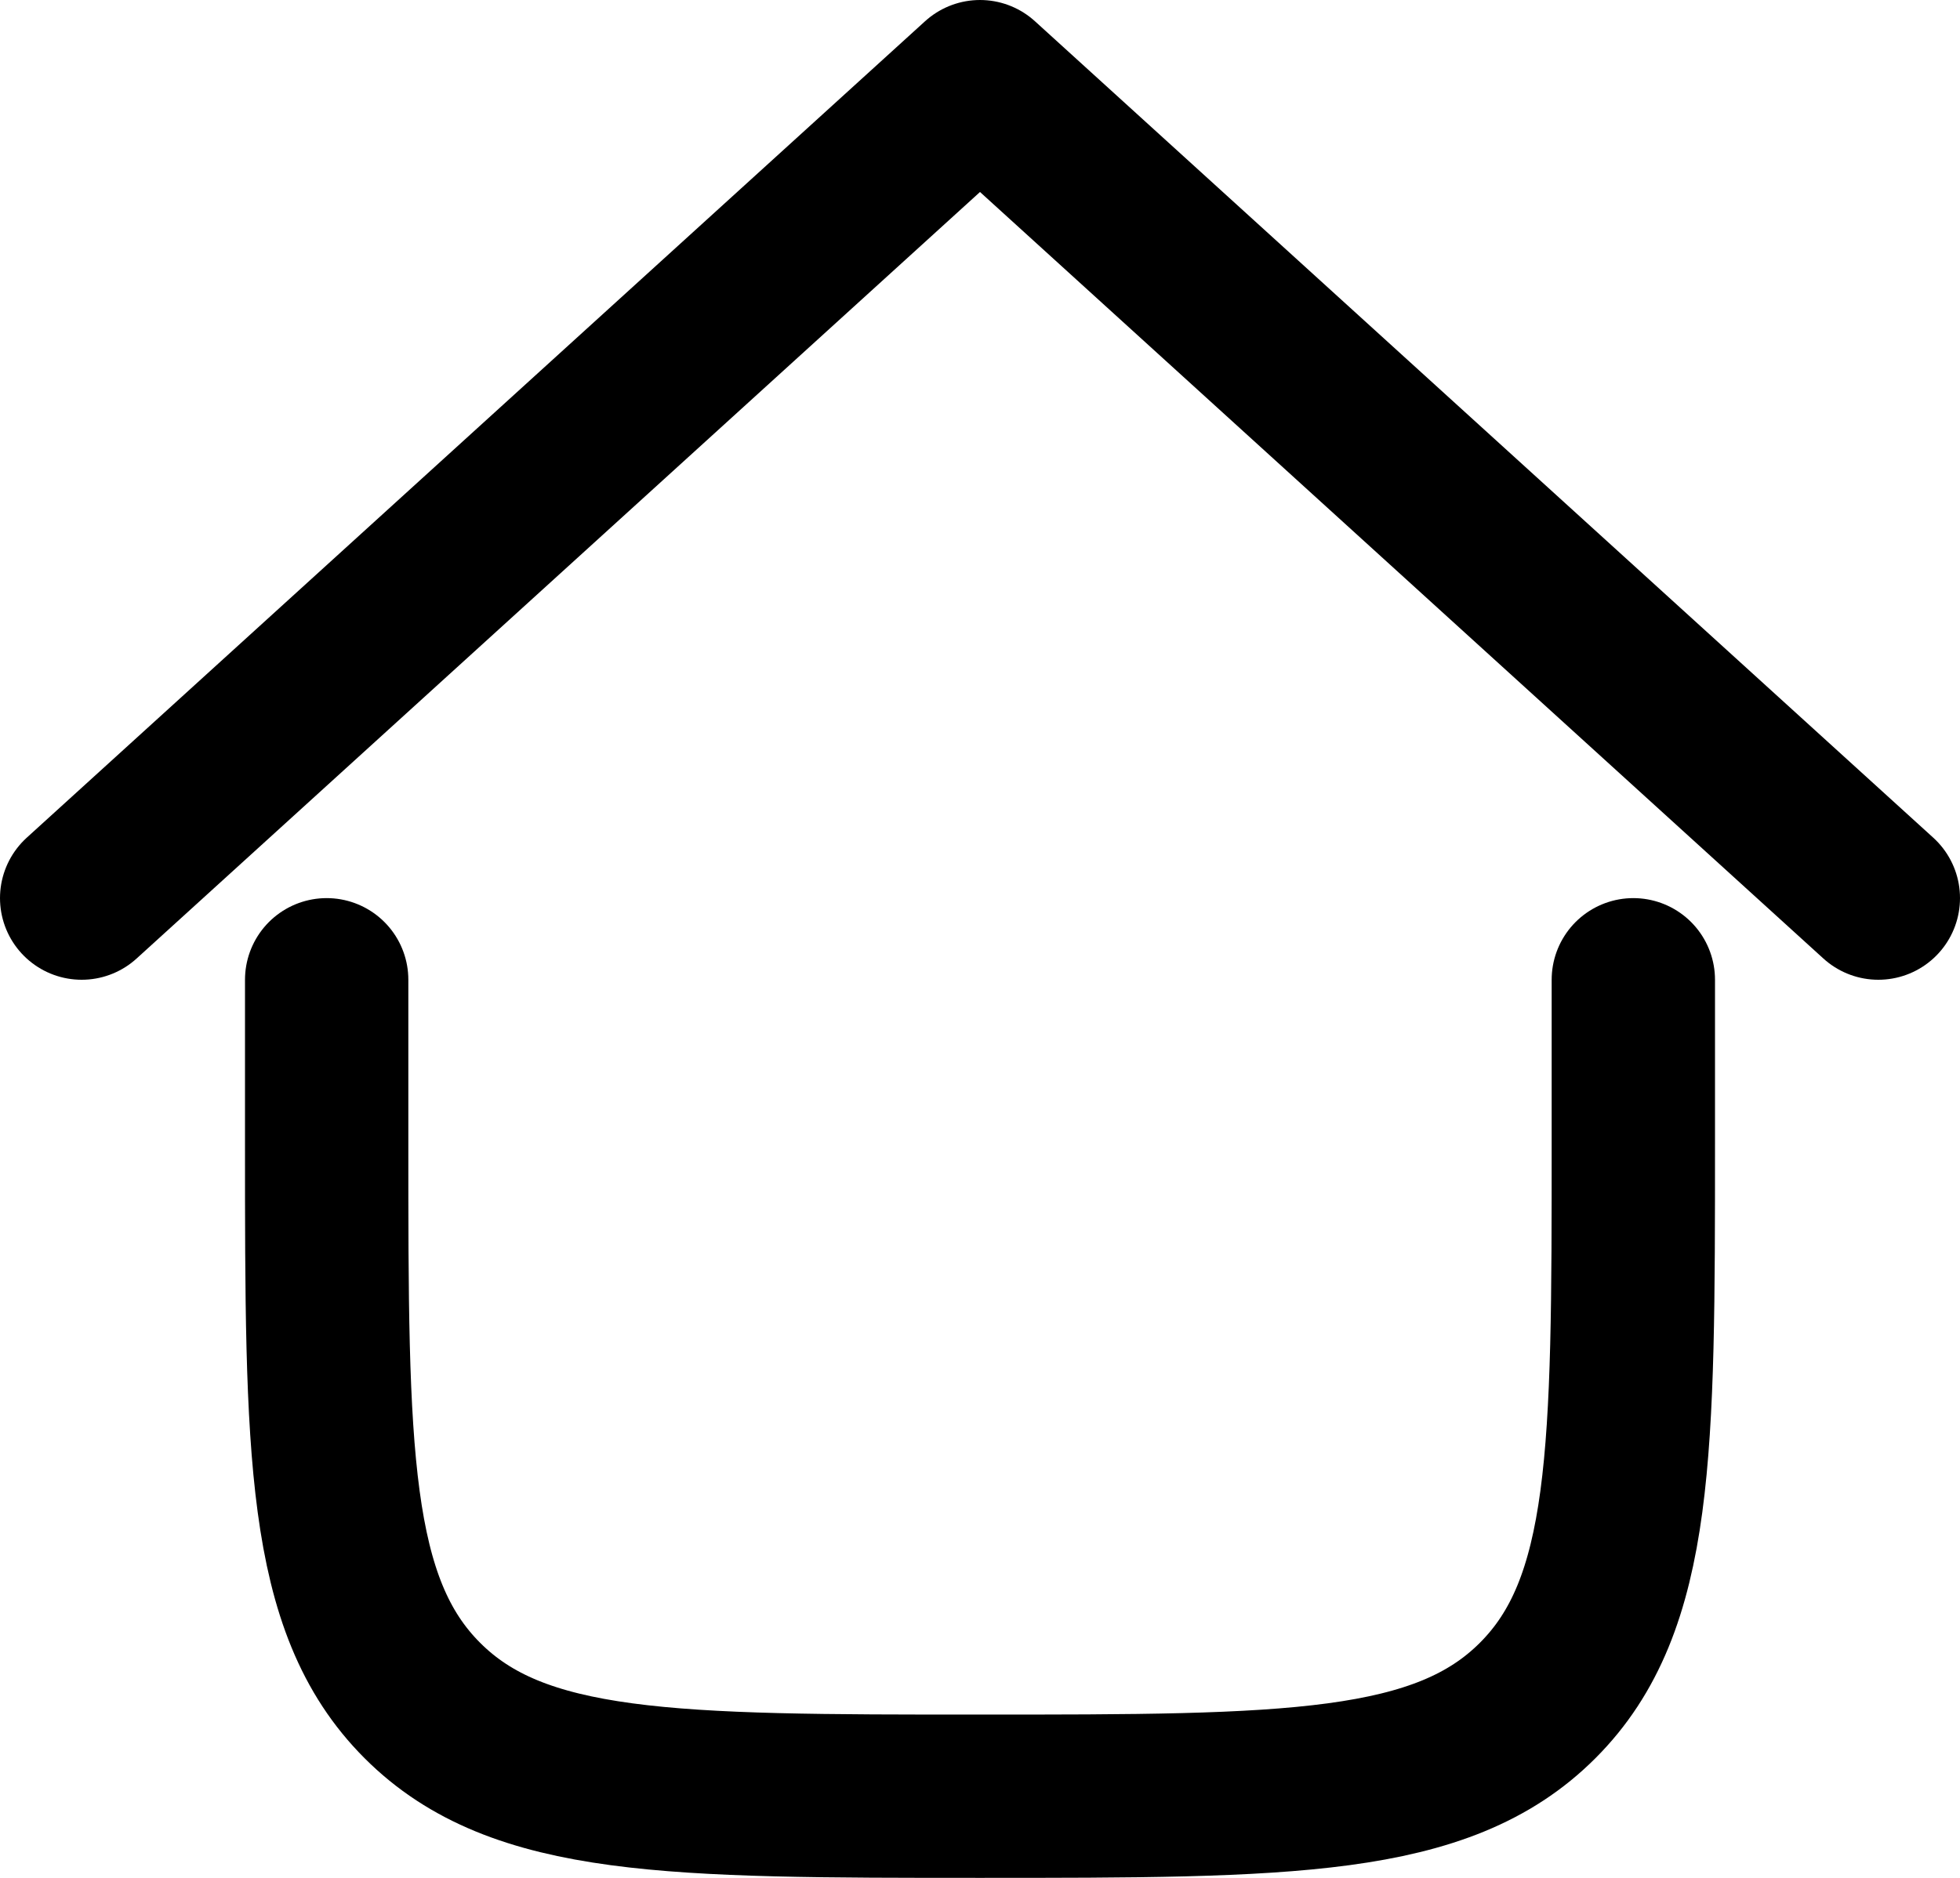 <svg width="24" height="23" viewBox="0 0 24 23" stroke="black"  xmlns="http://www.w3.org/2000/svg">
    <path d="M1 11L12 1L23 11" stroke-width="2" stroke-linecap="round" stroke-linejoin="round" fill="none" />
    <path d="M4 12V14C4 17.771 4 19.657 5.172 20.828C6.343 22 8.229 22 12 22V22C15.771 22 17.657 22 18.828 20.828C20 19.657 20 17.771 20 14V12" stroke-width="2" stroke-linecap="round" stroke-linejoin="round" fill="none" />
</svg>
